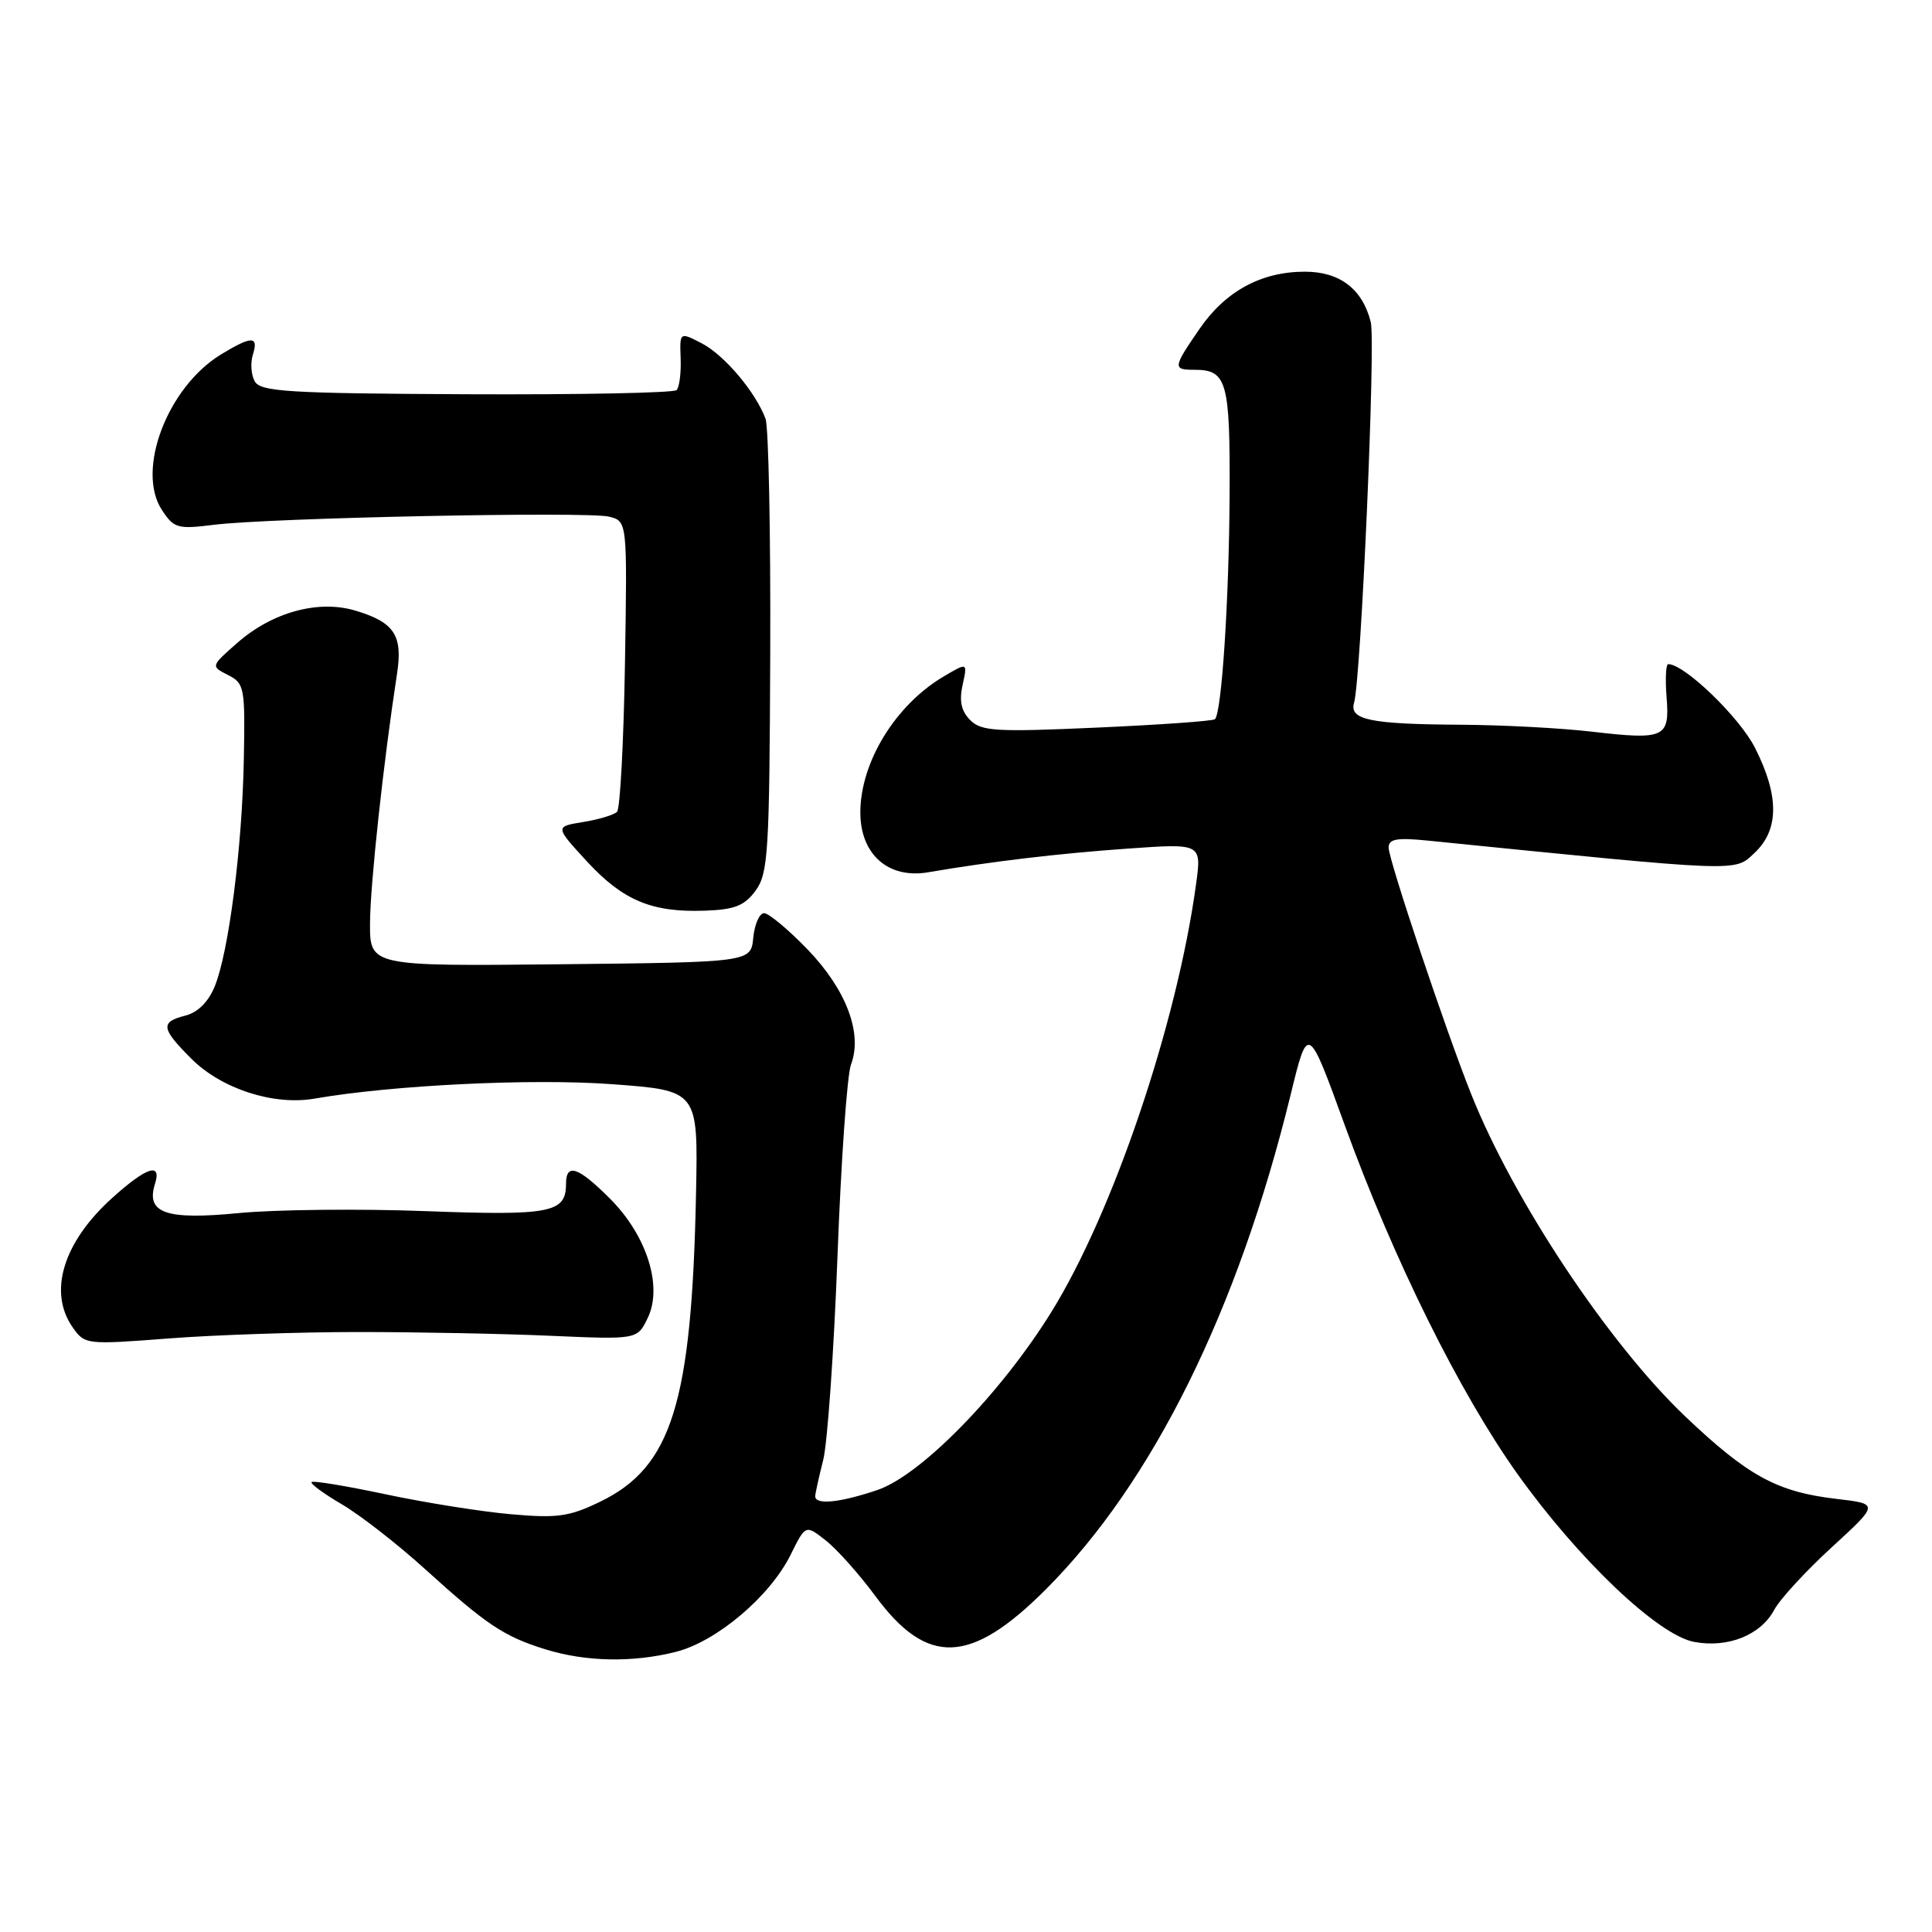 <?xml version="1.0" encoding="UTF-8" standalone="no"?>
<!DOCTYPE svg PUBLIC "-//W3C//DTD SVG 1.1//EN" "http://www.w3.org/Graphics/SVG/1.1/DTD/svg11.dtd" >
<svg xmlns="http://www.w3.org/2000/svg" xmlns:xlink="http://www.w3.org/1999/xlink" version="1.1" viewBox="0 0 256 256">
 <g >
 <path fill="currentColor"
d=" M 89.55 218.88 C 94.95 217.52 102.03 211.53 104.76 206.02 C 106.74 202.01 106.74 202.01 109.42 204.12 C 110.90 205.28 113.86 208.60 116.00 211.50 C 122.87 220.80 128.60 220.58 138.55 210.63 C 152.74 196.44 164.02 173.65 171.01 145.08 C 173.31 135.66 173.31 135.66 178.18 149.08 C 184.64 166.86 193.37 184.49 201.05 195.28 C 209.15 206.63 219.69 216.66 224.48 217.56 C 228.96 218.40 233.31 216.66 235.10 213.30 C 235.86 211.89 239.29 208.16 242.73 205.01 C 248.99 199.27 248.99 199.27 243.34 198.61 C 235.47 197.69 231.63 195.59 223.33 187.71 C 213.17 178.05 200.57 159.10 194.95 145.00 C 191.56 136.52 184.00 113.93 184.00 112.31 C 184.00 111.16 185.09 110.97 189.25 111.39 C 231.07 115.60 229.78 115.55 232.49 113.01 C 235.75 109.95 235.77 105.44 232.54 99.08 C 230.49 95.03 223.20 88.00 221.05 88.00 C 220.74 88.00 220.64 89.96 220.83 92.36 C 221.26 97.77 220.61 98.07 210.92 96.95 C 206.84 96.47 199.00 96.06 193.50 96.03 C 181.59 95.96 178.76 95.38 179.42 93.13 C 180.34 89.95 182.30 45.32 181.63 42.66 C 180.53 38.29 177.53 36.00 172.90 36.00 C 167.13 36.00 162.39 38.57 158.95 43.57 C 155.40 48.73 155.37 49.00 158.30 49.00 C 162.57 49.00 163.00 50.55 162.93 65.45 C 162.86 79.51 161.88 94.50 160.98 95.30 C 160.72 95.54 153.69 96.04 145.37 96.41 C 131.99 97.01 130.04 96.90 128.56 95.42 C 127.37 94.23 127.08 92.89 127.55 90.76 C 128.21 87.76 128.21 87.76 125.05 89.63 C 118.65 93.41 114.00 101.00 114.00 107.66 C 114.00 113.22 117.71 116.49 123.00 115.58 C 131.37 114.15 140.17 113.10 149.36 112.45 C 159.22 111.75 159.22 111.75 158.49 117.12 C 155.96 135.67 147.46 160.77 139.24 173.96 C 132.52 184.75 122.04 195.46 116.27 197.43 C 111.29 199.12 107.99 199.45 108.02 198.25 C 108.04 197.84 108.51 195.70 109.07 193.50 C 109.64 191.30 110.49 179.15 110.97 166.50 C 111.44 153.85 112.25 142.40 112.76 141.06 C 114.33 136.93 112.14 131.14 107.02 125.82 C 104.46 123.17 101.86 121.00 101.25 121.00 C 100.63 121.00 99.99 122.46 99.81 124.25 C 99.50 127.50 99.50 127.50 74.25 127.77 C 49.00 128.03 49.00 128.03 49.03 122.27 C 49.06 117.14 50.80 101.06 52.61 89.26 C 53.39 84.18 52.25 82.45 47.09 80.91 C 42.19 79.44 36.08 81.11 31.45 85.18 C 27.92 88.28 27.92 88.28 30.21 89.44 C 32.39 90.54 32.49 91.09 32.31 100.55 C 32.10 112.24 30.31 126.17 28.45 130.71 C 27.61 132.76 26.20 134.16 24.57 134.57 C 21.21 135.42 21.33 136.26 25.37 140.30 C 29.35 144.28 36.26 146.52 41.70 145.57 C 51.99 143.78 70.51 142.88 81.09 143.66 C 92.50 144.50 92.50 144.50 92.23 158.00 C 91.67 185.89 89.04 194.38 79.51 198.99 C 75.42 200.97 73.85 201.19 67.65 200.64 C 63.72 200.29 56.26 199.10 51.09 198.00 C 45.91 196.90 41.50 196.17 41.29 196.38 C 41.08 196.59 42.89 197.92 45.30 199.33 C 47.72 200.75 52.68 204.61 56.33 207.92 C 64.46 215.29 66.76 216.83 72.22 218.53 C 77.58 220.20 83.81 220.33 89.55 218.88 Z  M 47.50 176.50 C 55.20 176.50 66.66 176.72 72.97 177.00 C 84.44 177.50 84.44 177.50 85.82 174.65 C 87.85 170.47 85.72 163.72 80.82 158.82 C 76.59 154.59 75.00 154.06 75.00 156.88 C 75.00 160.71 72.96 161.10 56.36 160.48 C 47.63 160.15 36.51 160.27 31.62 160.74 C 21.99 161.68 19.31 160.75 20.53 156.89 C 21.46 153.96 19.41 154.63 14.85 158.75 C 8.37 164.60 6.35 171.20 9.63 175.88 C 11.23 178.17 11.42 178.19 22.38 177.35 C 28.49 176.88 39.80 176.50 47.50 176.50 Z  M 100.13 118.00 C 101.79 115.72 101.96 112.91 102.06 86.50 C 102.12 70.55 101.84 56.60 101.44 55.50 C 100.14 51.97 95.98 47.04 92.98 45.49 C 90.06 43.98 90.06 43.98 90.19 47.49 C 90.26 49.43 90.02 51.31 89.65 51.69 C 89.28 52.06 76.75 52.31 61.81 52.24 C 38.20 52.13 34.53 51.90 33.76 50.54 C 33.27 49.67 33.16 48.07 33.51 46.98 C 34.30 44.49 33.35 44.49 29.29 46.96 C 22.18 51.30 18.00 62.30 21.45 67.57 C 23.04 70.00 23.53 70.14 28.33 69.54 C 35.75 68.61 77.85 67.75 80.71 68.46 C 83.12 69.07 83.12 69.07 82.81 87.95 C 82.64 98.34 82.17 107.17 81.76 107.57 C 81.35 107.98 79.34 108.59 77.27 108.92 C 73.53 109.53 73.53 109.53 77.75 114.12 C 82.55 119.32 86.35 120.92 93.40 120.67 C 97.36 120.53 98.65 120.02 100.13 118.00 Z "/>
</g>
</svg>